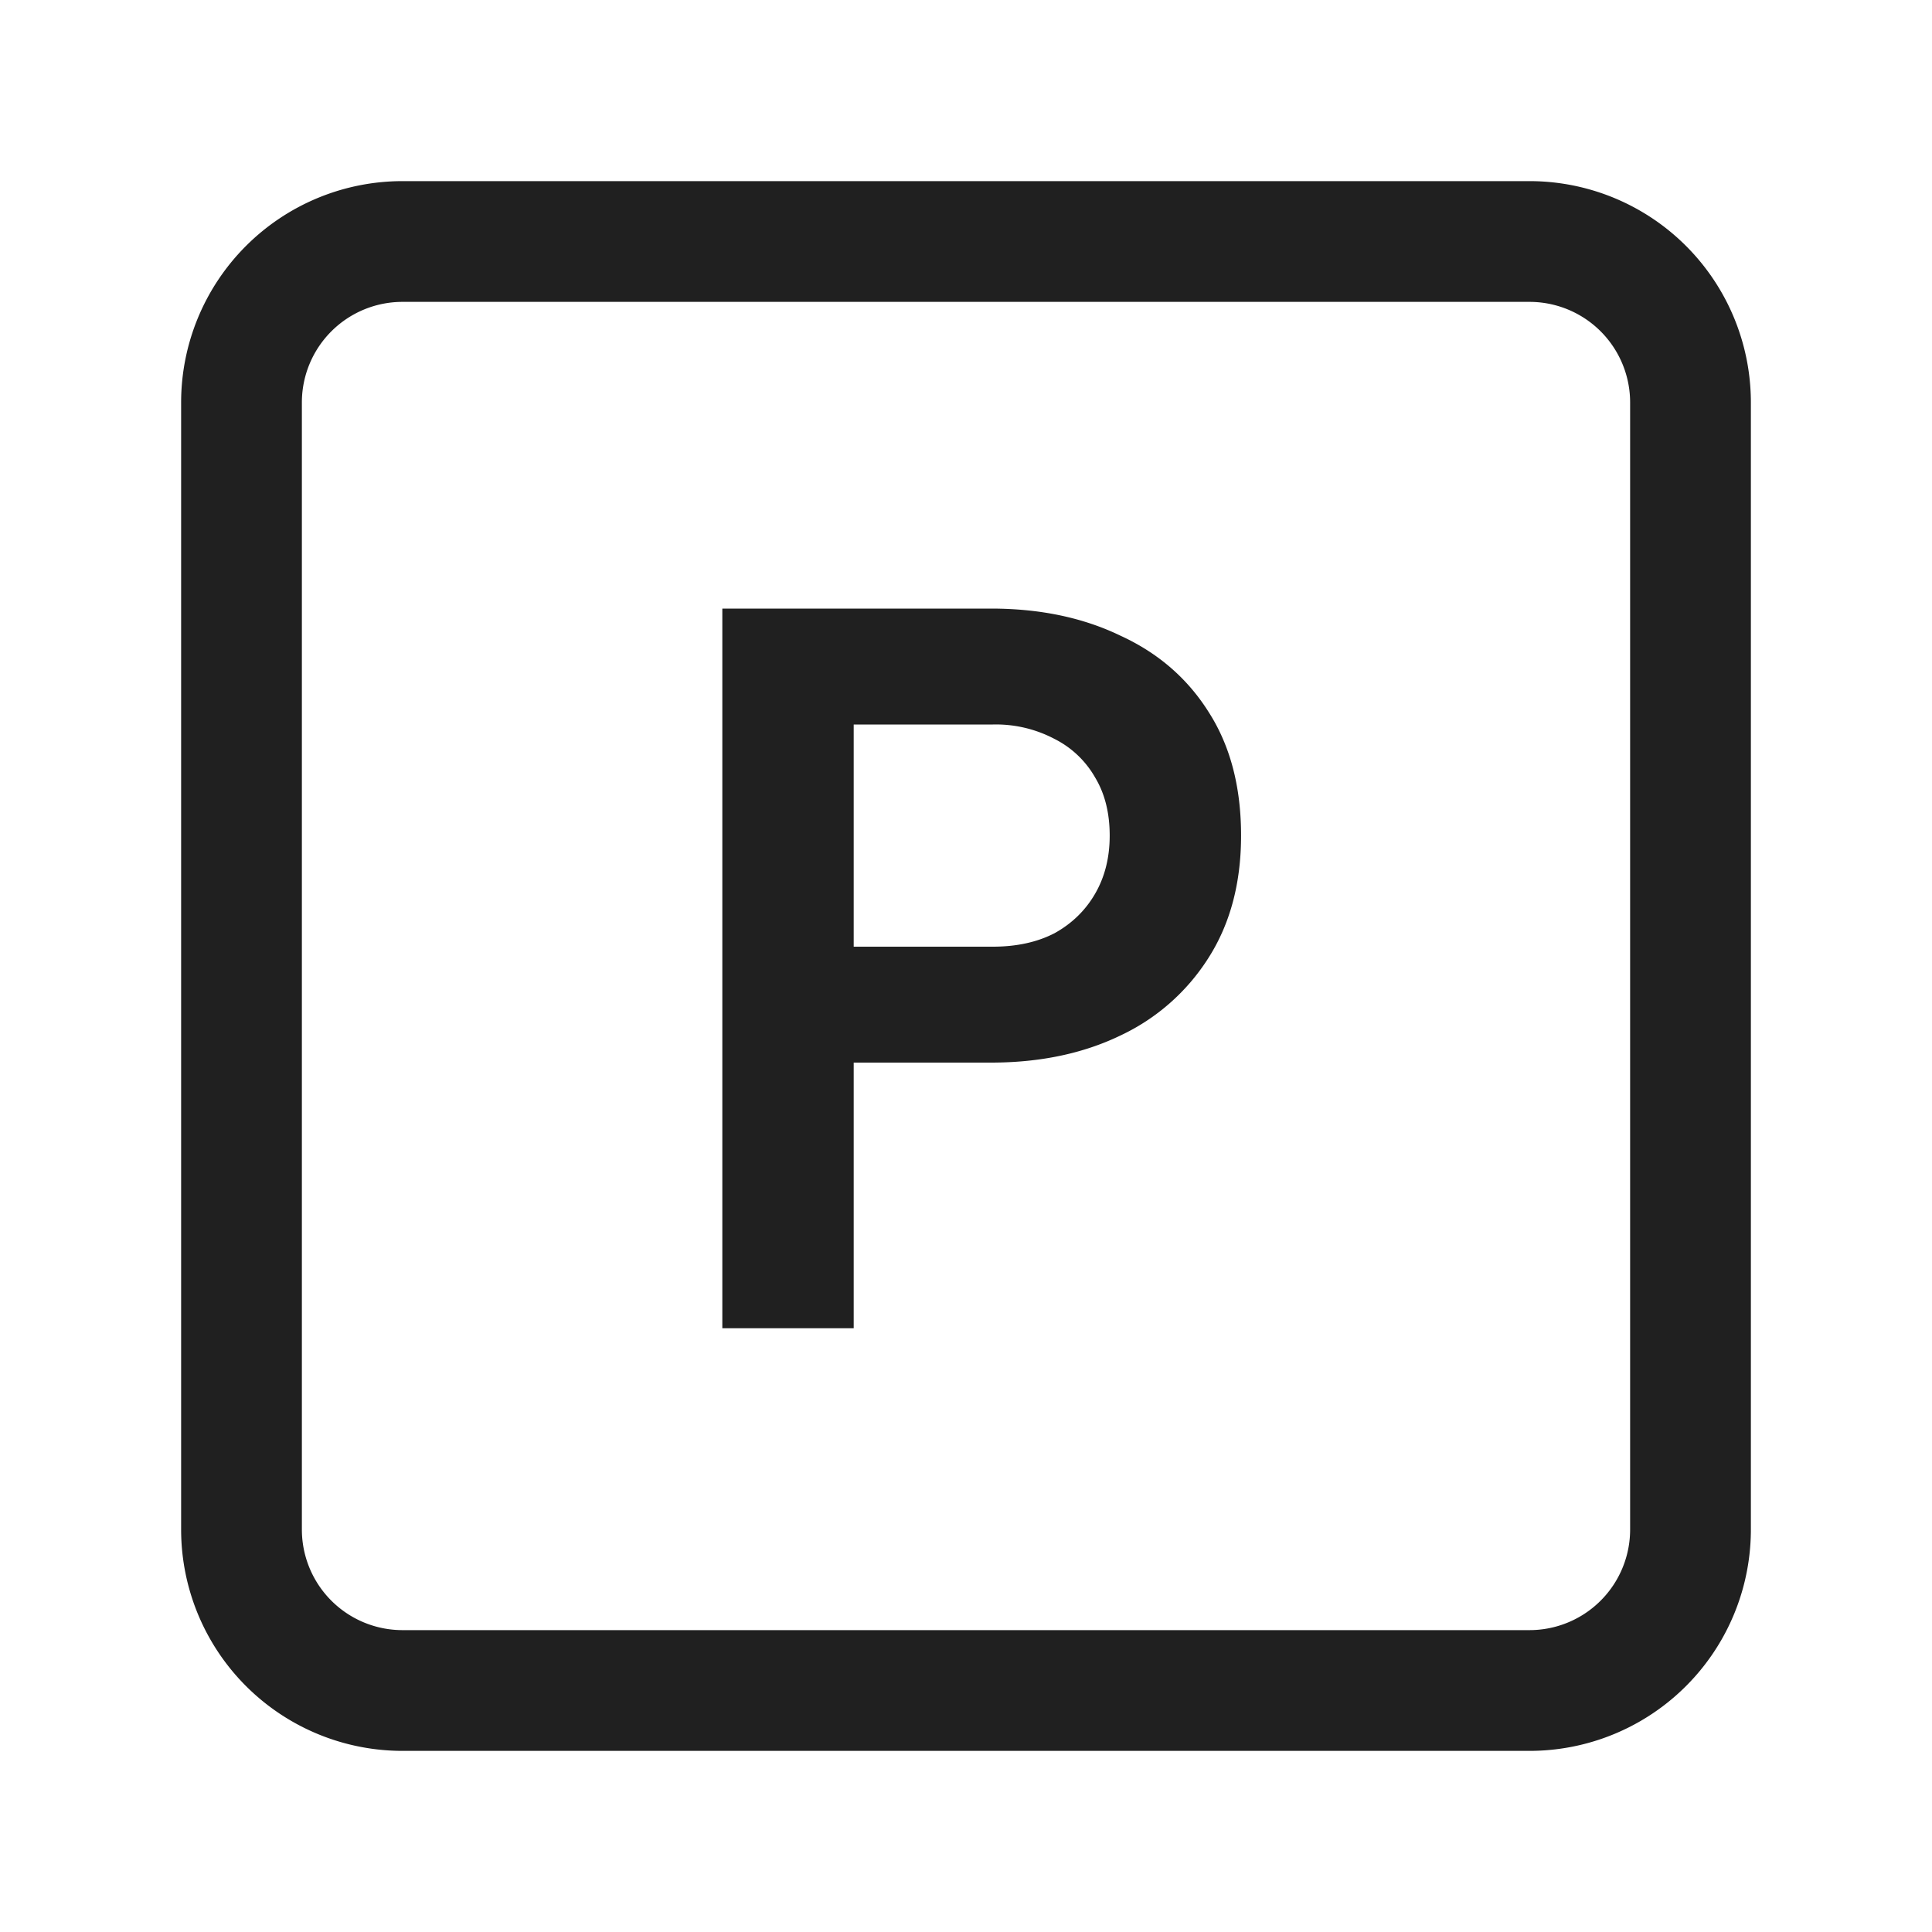 <svg xmlns="http://www.w3.org/2000/svg" fill="none" viewBox="0 0 24 24"><path stroke="#202020" stroke-linecap="round" stroke-width="1.5" d="M19 3H5a2 2 0 0 0-2 2v14a2 2 0 0 0 2 2h14a2 2 0 0 0 2-2V5a2 2 0 0 0-2-2Z"/><path fill="#202020" d="M8.973 16.5V7.56h3.336q.912 0 1.608.336.708.324 1.104.96.396.624.396 1.524 0 .888-.408 1.524a2.6 2.6 0 0 1-1.092.96q-.696.336-1.608.336h-1.704v3.3zm1.632-4.74h1.728q.444 0 .768-.168.324-.18.504-.492t.18-.72q0-.42-.18-.72a1.2 1.2 0 0 0-.504-.48 1.56 1.56 0 0 0-.768-.18h-1.728z"/></svg>